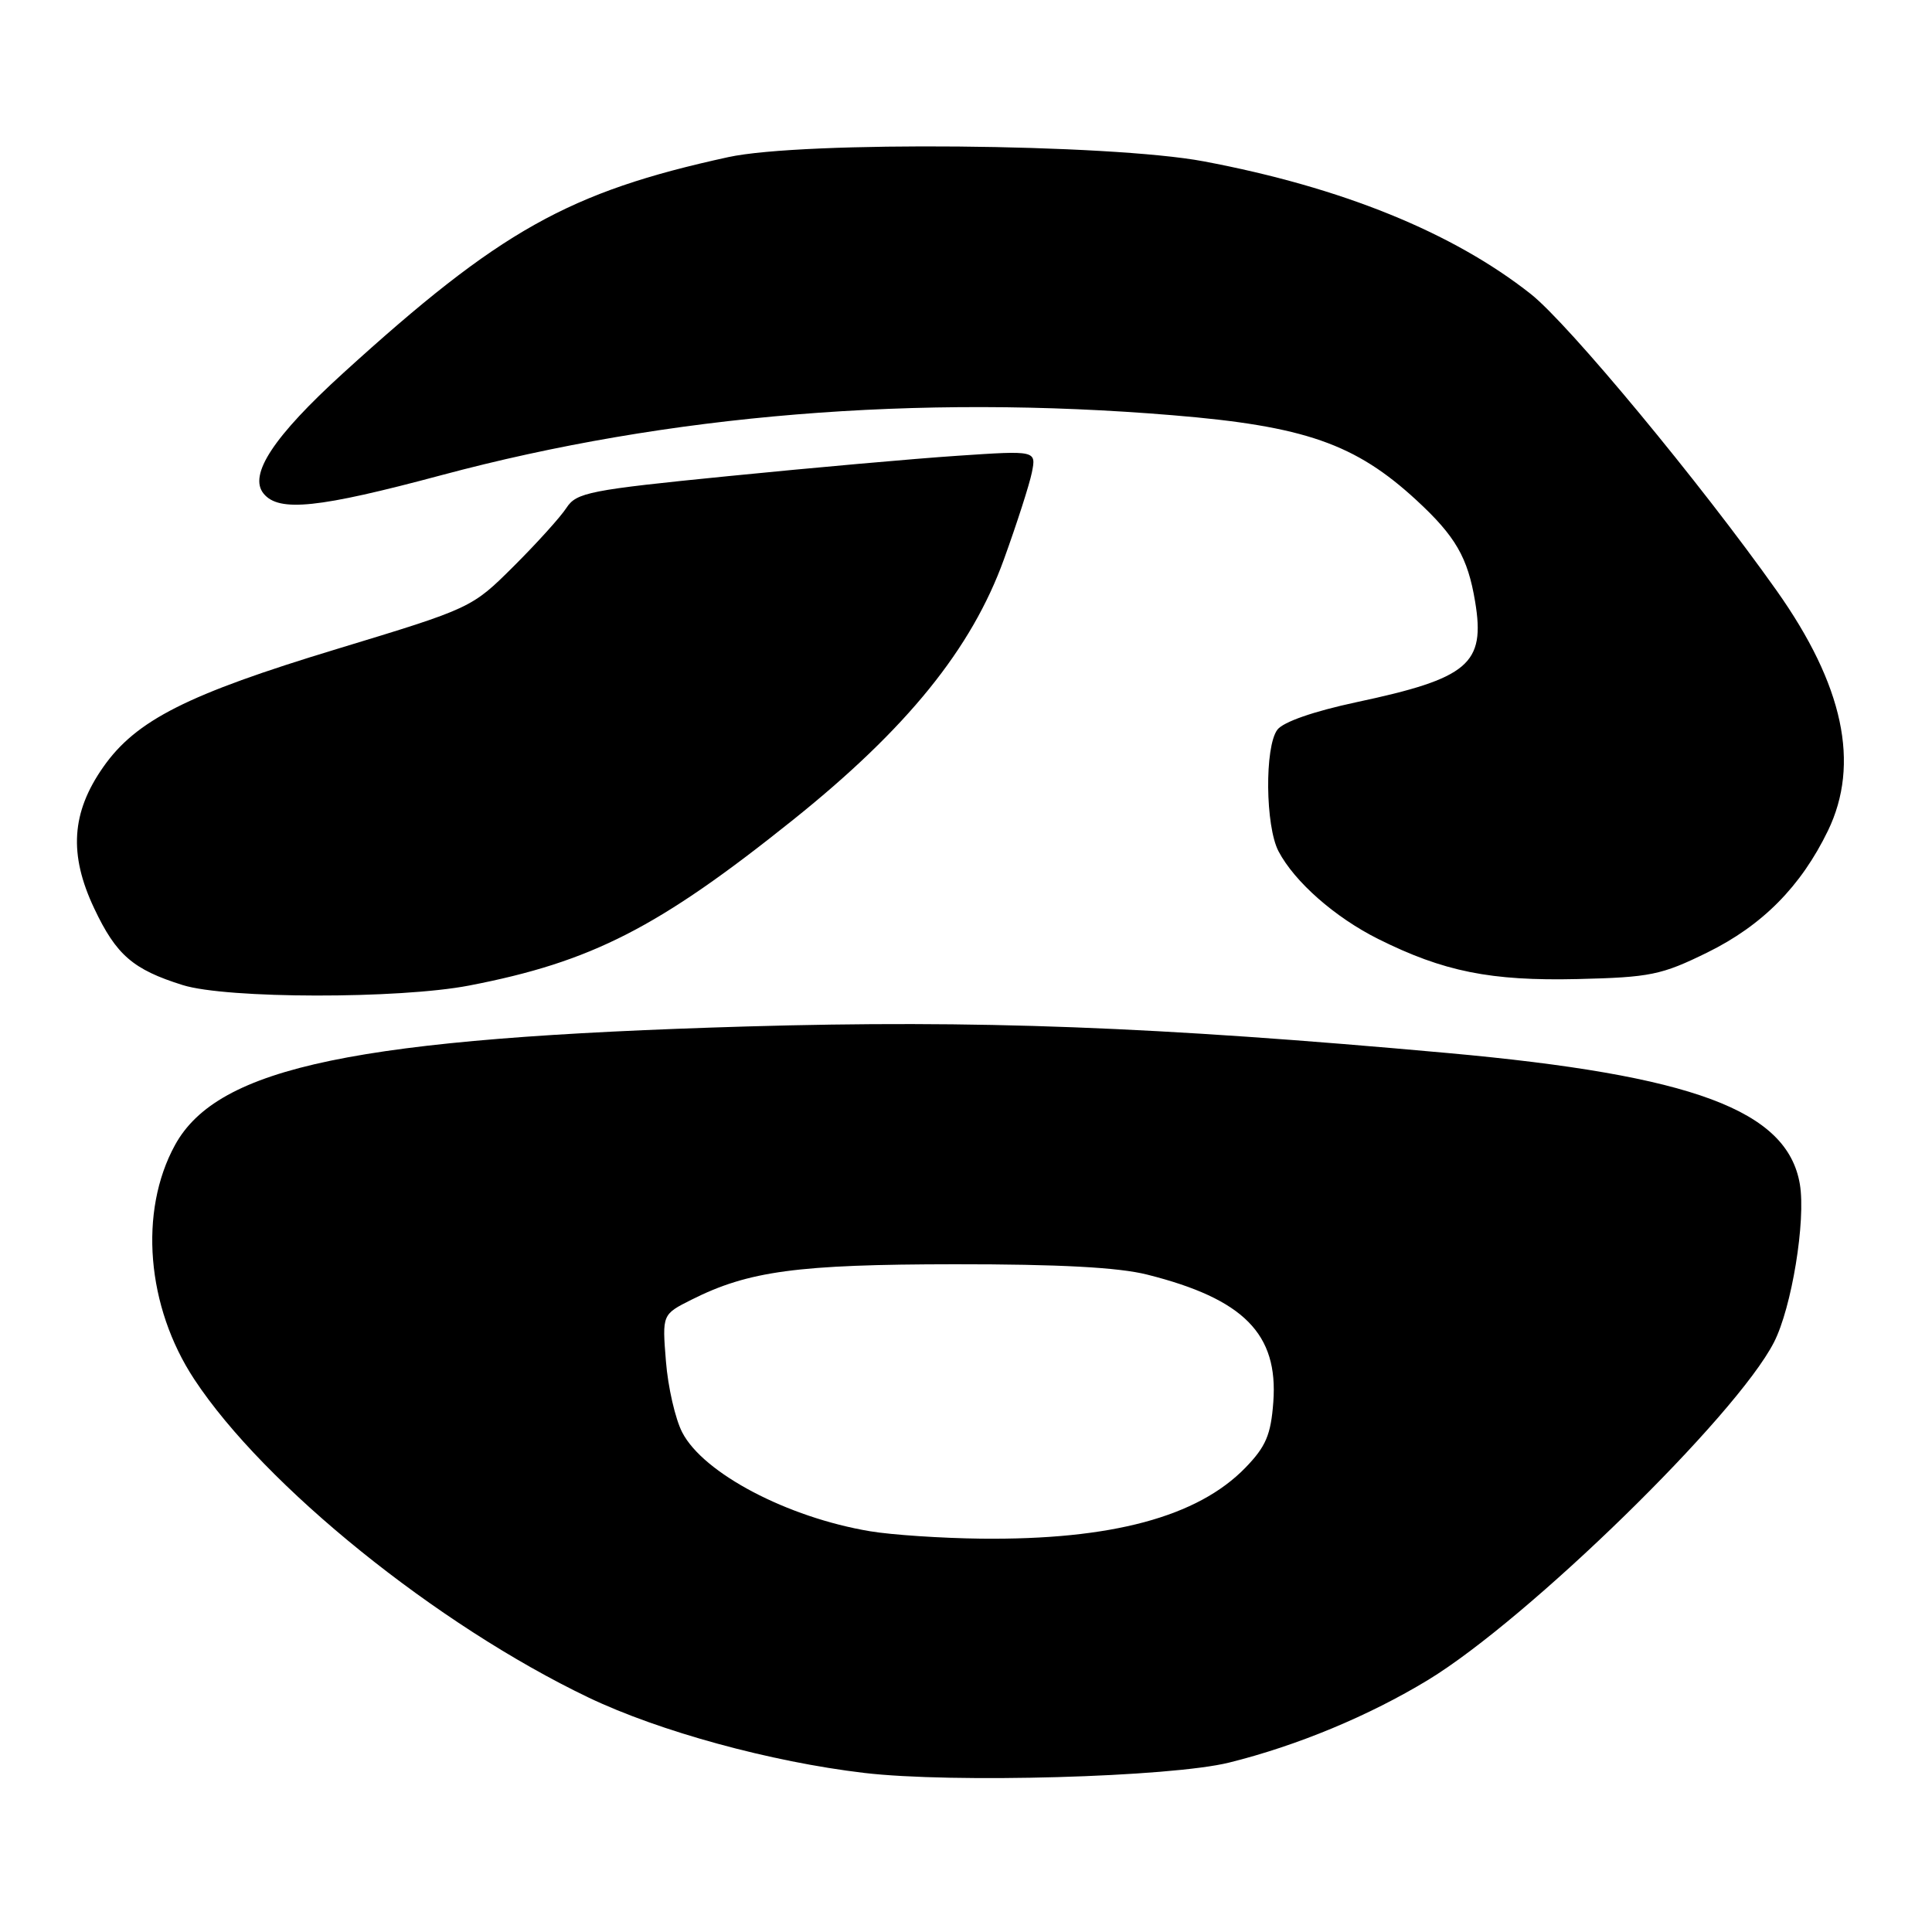 <?xml version="1.0" encoding="UTF-8" standalone="no"?>
<!DOCTYPE svg PUBLIC "-//W3C//DTD SVG 1.1//EN" "http://www.w3.org/Graphics/SVG/1.1/DTD/svg11.dtd" >
<svg xmlns="http://www.w3.org/2000/svg" xmlns:xlink="http://www.w3.org/1999/xlink" version="1.1" viewBox="0 0 256 256">
 <g >
 <path fill="currentColor"
d=" M 162.87 233.55 C 171.90 231.31 181.41 227.35 189.23 222.60 C 202.50 214.52 230.05 187.64 235.06 177.86 C 237.41 173.28 239.30 161.73 238.49 156.91 C 236.83 147.12 224.38 142.48 191.81 139.53 C 153.09 136.02 129.41 135.13 99.00 136.01 C 47.26 137.53 28.87 141.34 23.18 151.74 C 18.37 160.53 19.41 173.15 25.74 182.76 C 35.04 196.88 57.86 215.30 78.00 224.94 C 87.35 229.41 102.13 233.46 114.50 234.92 C 126.14 236.30 155.12 235.48 162.87 233.55 Z  M 62.16 130.59 C 78.40 127.46 87.24 122.93 105.09 108.63 C 120.17 96.55 128.74 85.97 133.02 74.13 C 134.74 69.38 136.41 64.19 136.73 62.60 C 137.31 59.69 137.31 59.69 126.91 60.39 C 121.18 60.77 107.50 61.99 96.50 63.09 C 78.11 64.92 76.38 65.26 75.06 67.29 C 74.27 68.51 71.12 71.99 68.06 75.04 C 62.50 80.57 62.50 80.57 44.59 86.01 C 24.80 92.01 18.02 95.44 13.68 101.64 C 9.45 107.67 9.10 113.22 12.48 120.36 C 15.40 126.55 17.63 128.47 24.22 130.53 C 30.04 132.35 52.85 132.38 62.16 130.59 Z  M 226.25 126.20 C 233.52 122.62 238.63 117.46 242.21 110.08 C 246.50 101.21 244.28 90.79 235.42 78.27 C 225.31 63.99 207.86 42.93 202.84 38.96 C 192.49 30.79 177.78 24.82 159.50 21.38 C 147.04 19.04 106.33 18.67 96.50 20.82 C 75.33 25.44 66.25 30.54 45.48 49.43 C 36.25 57.83 32.88 62.94 34.94 65.42 C 36.97 67.88 42.20 67.33 58.50 62.96 C 88.55 54.91 121.51 52.21 155.38 55.02 C 172.87 56.46 179.58 58.80 187.69 66.28 C 192.86 71.05 194.49 73.87 195.46 79.71 C 196.84 87.99 194.61 89.88 179.71 93.05 C 174.06 94.26 170.02 95.66 169.25 96.70 C 167.56 98.98 167.66 109.46 169.41 112.80 C 171.54 116.85 176.88 121.55 182.62 124.42 C 191.28 128.74 197.52 130.00 209.04 129.73 C 218.67 129.50 220.15 129.20 226.25 126.20 Z  M 115.30 202.90 C 104.33 201.07 93.19 195.21 90.40 189.80 C 89.48 188.03 88.51 183.80 88.24 180.38 C 87.74 174.17 87.74 174.17 91.62 172.22 C 99.20 168.41 105.65 167.54 126.50 167.52 C 140.29 167.51 148.21 167.93 152.00 168.89 C 164.80 172.11 169.39 176.75 168.72 185.78 C 168.40 190.12 167.74 191.67 165.03 194.47 C 158.70 201.00 147.25 204.07 130.00 203.88 C 124.78 203.82 118.16 203.38 115.30 202.90 Z "/>
</g>
</svg>